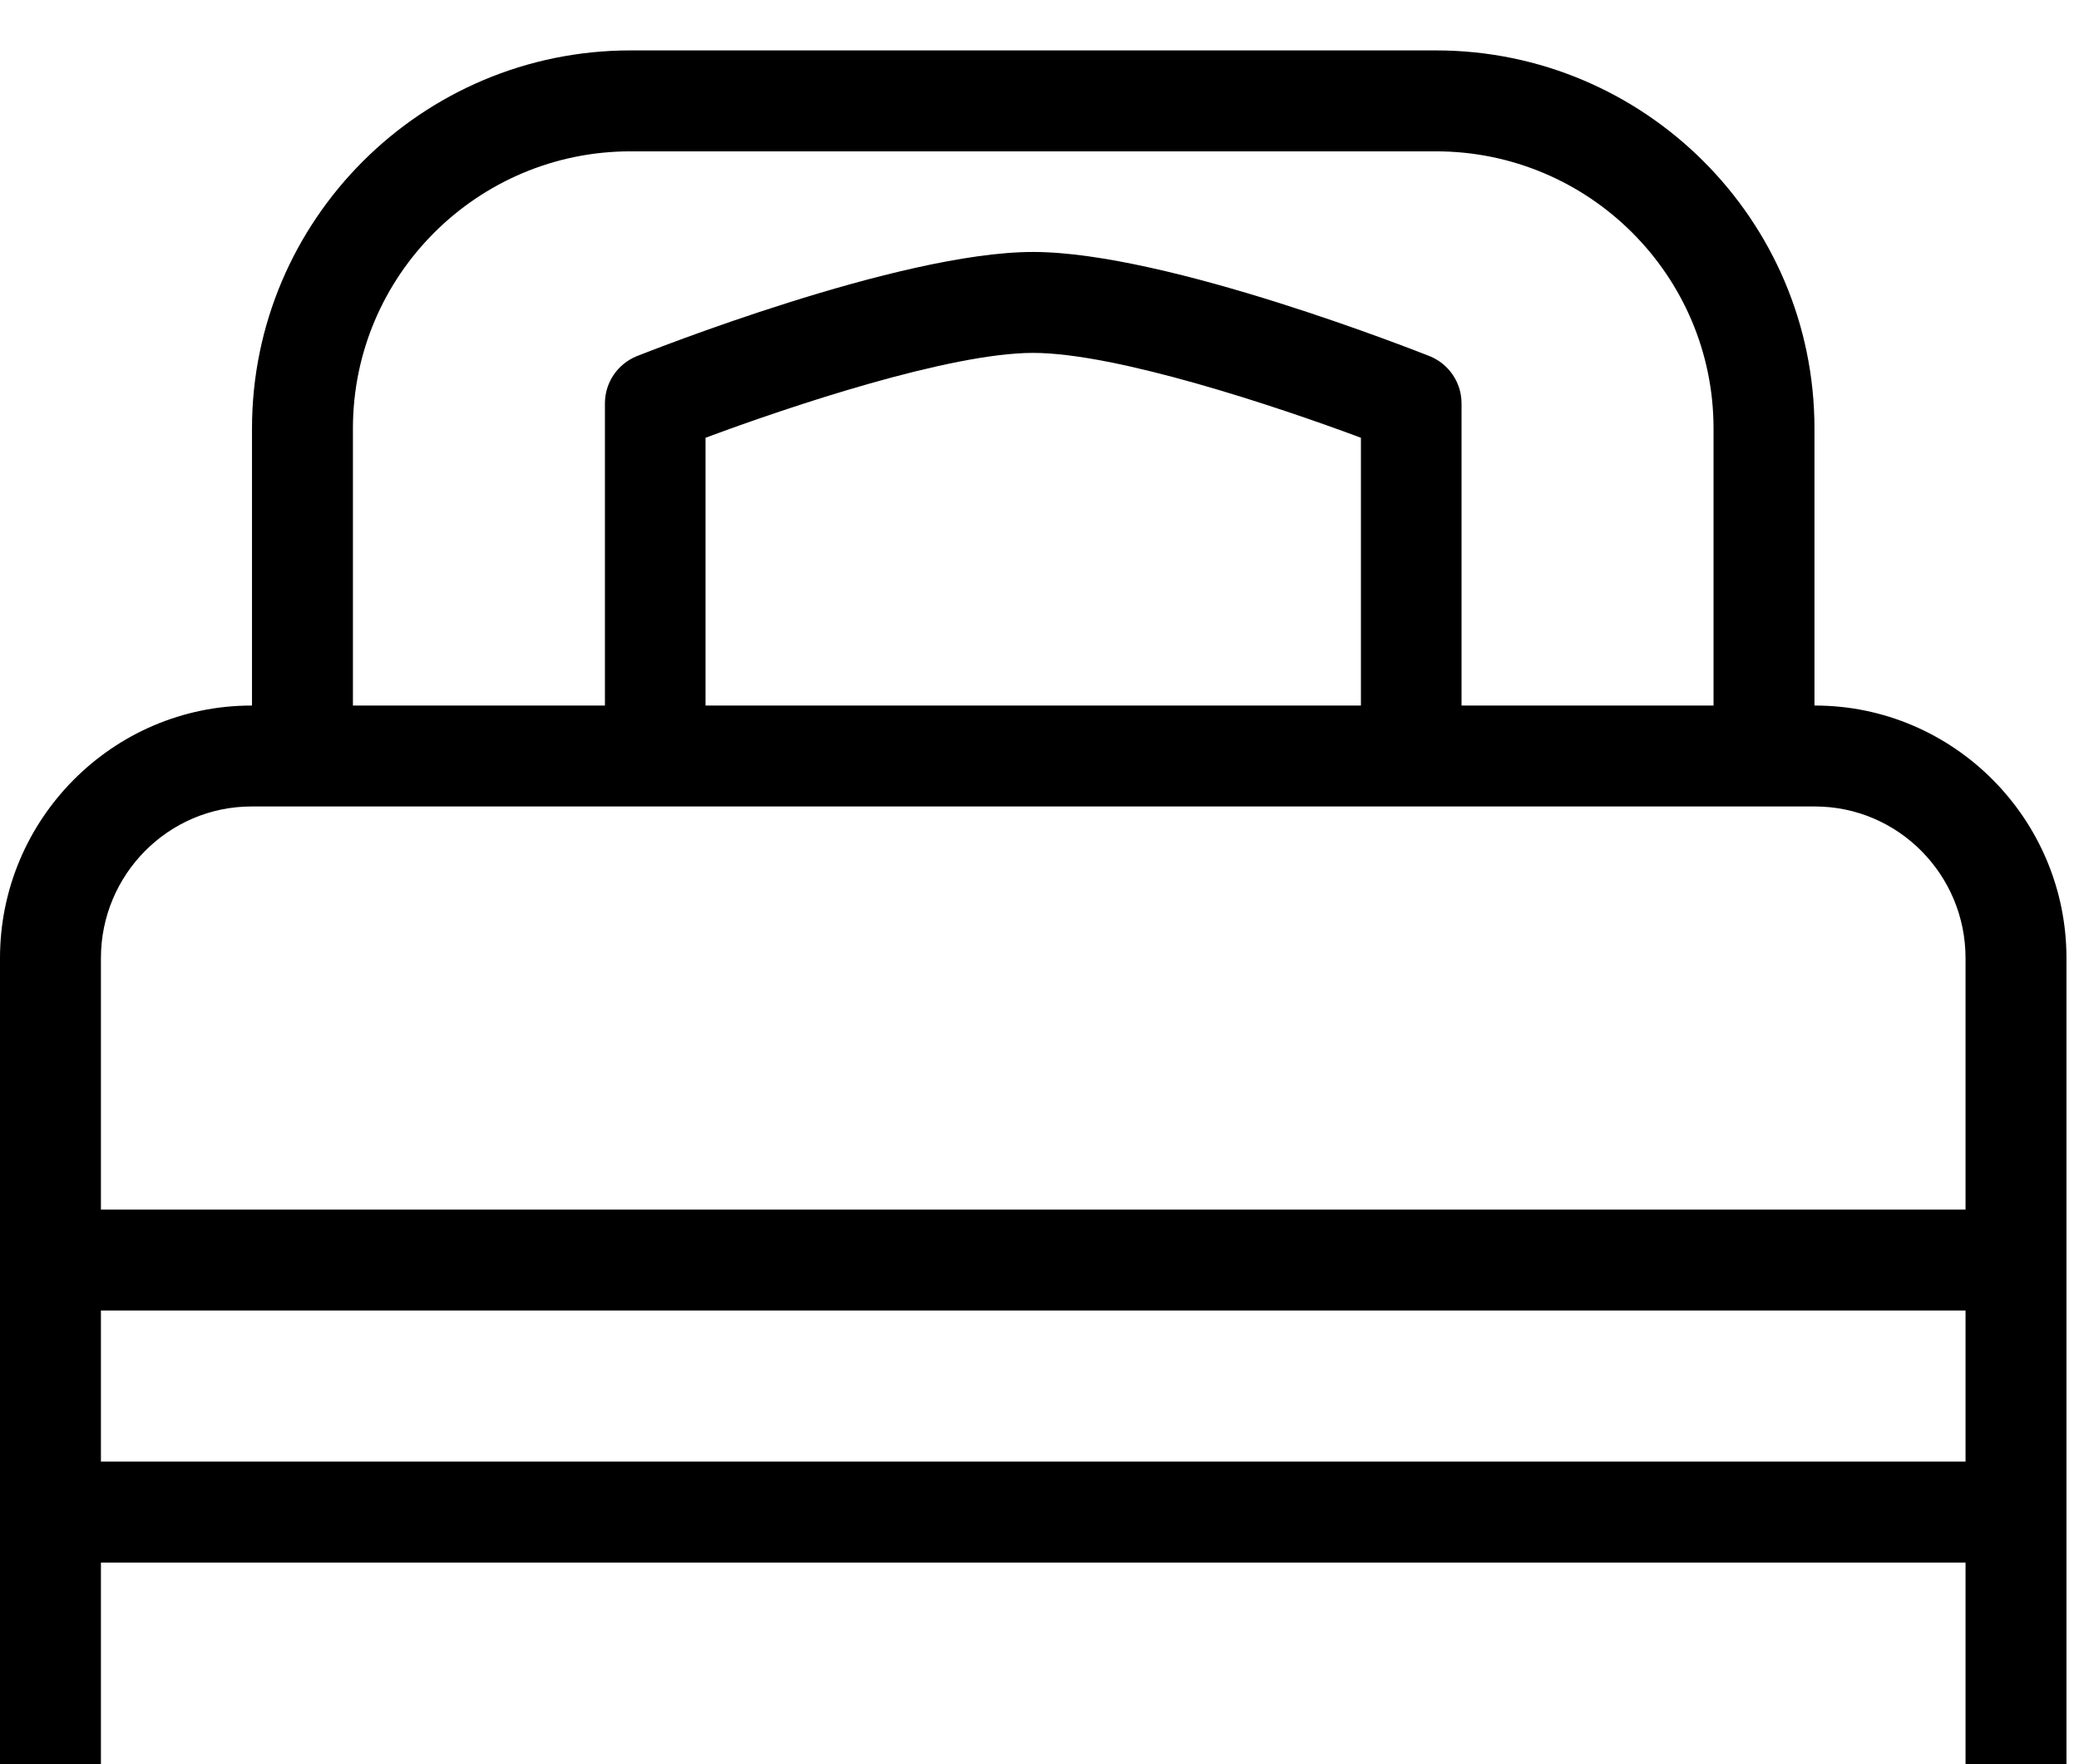 <?xml version="1.0" encoding="UTF-8"?>
<svg width="33px" height="28px" viewBox="0 0 33 28" version="1.1" xmlns="http://www.w3.org/2000/svg" xmlns:xlink="http://www.w3.org/1999/xlink">
    <!-- Generator: Sketch 41 (35326) - http://www.bohemiancoding.com/sketch -->
    <title>Fill 1</title>
    <desc>Created with Sketch.</desc>
    <defs></defs>
    <g id="Page-1" stroke="none" stroke-width="1" fill="none" fill-rule="evenodd">
        <g id="Card-Copy-14" transform="translate(-901, -861)" fill="#000000">
            <g id="Group-2" transform="translate(633, 840)">
                <g id="bed-(1)" transform="translate(268, 21)">
                    <path d="M28.809,11.198 L28.801,11.198 L28.801,6.8 C28.801,3.491 26.105,0.8 22.793,0.8 L10.008,0.8 C6.695,0.8 4,3.491 4,6.8 L4,11.198 L3.992,11.198 C1.793,11.198 0,12.999 0,15.206 L0,27.999 L1.602,27.999 L1.602,24.8 L31.199,24.8 L31.199,27.999 L32.801,27.999 L32.801,15.206 C32.801,12.999 31.008,11.198 28.809,11.198 Z M5.602,6.8 C5.602,4.374 7.578,2.402 10.008,2.402 L22.793,2.402 C25.223,2.402 27.199,4.374 27.199,6.8 L27.199,11.198 L23.199,11.198 L23.199,6.402 C23.199,6.073 23,5.78 22.699,5.655 C22.527,5.589 18.531,3.999 16.398,3.999 C14.27,3.999 10.273,5.589 10.102,5.655 C9.801,5.78 9.602,6.073 9.602,6.402 L9.602,11.198 L5.602,11.198 L5.602,6.8 Z M21.602,6.948 L21.602,11.198 L11.199,11.198 L11.199,6.948 C12.539,6.448 15.078,5.601 16.398,5.601 C17.719,5.601 20.262,6.448 21.602,6.948 Z M1.602,23.198 L31.199,23.198 L31.199,20.8 L1.602,20.8 L1.602,23.198 Z M31.199,19.198 L1.602,19.198 L1.602,15.206 C1.602,13.882 2.672,12.8 3.992,12.8 L28.809,12.8 C30.129,12.8 31.199,13.882 31.199,15.206 L31.199,19.198 Z" id="Fill-1"></path>
                </g>
            </g>
        </g>
    </g>
</svg>
